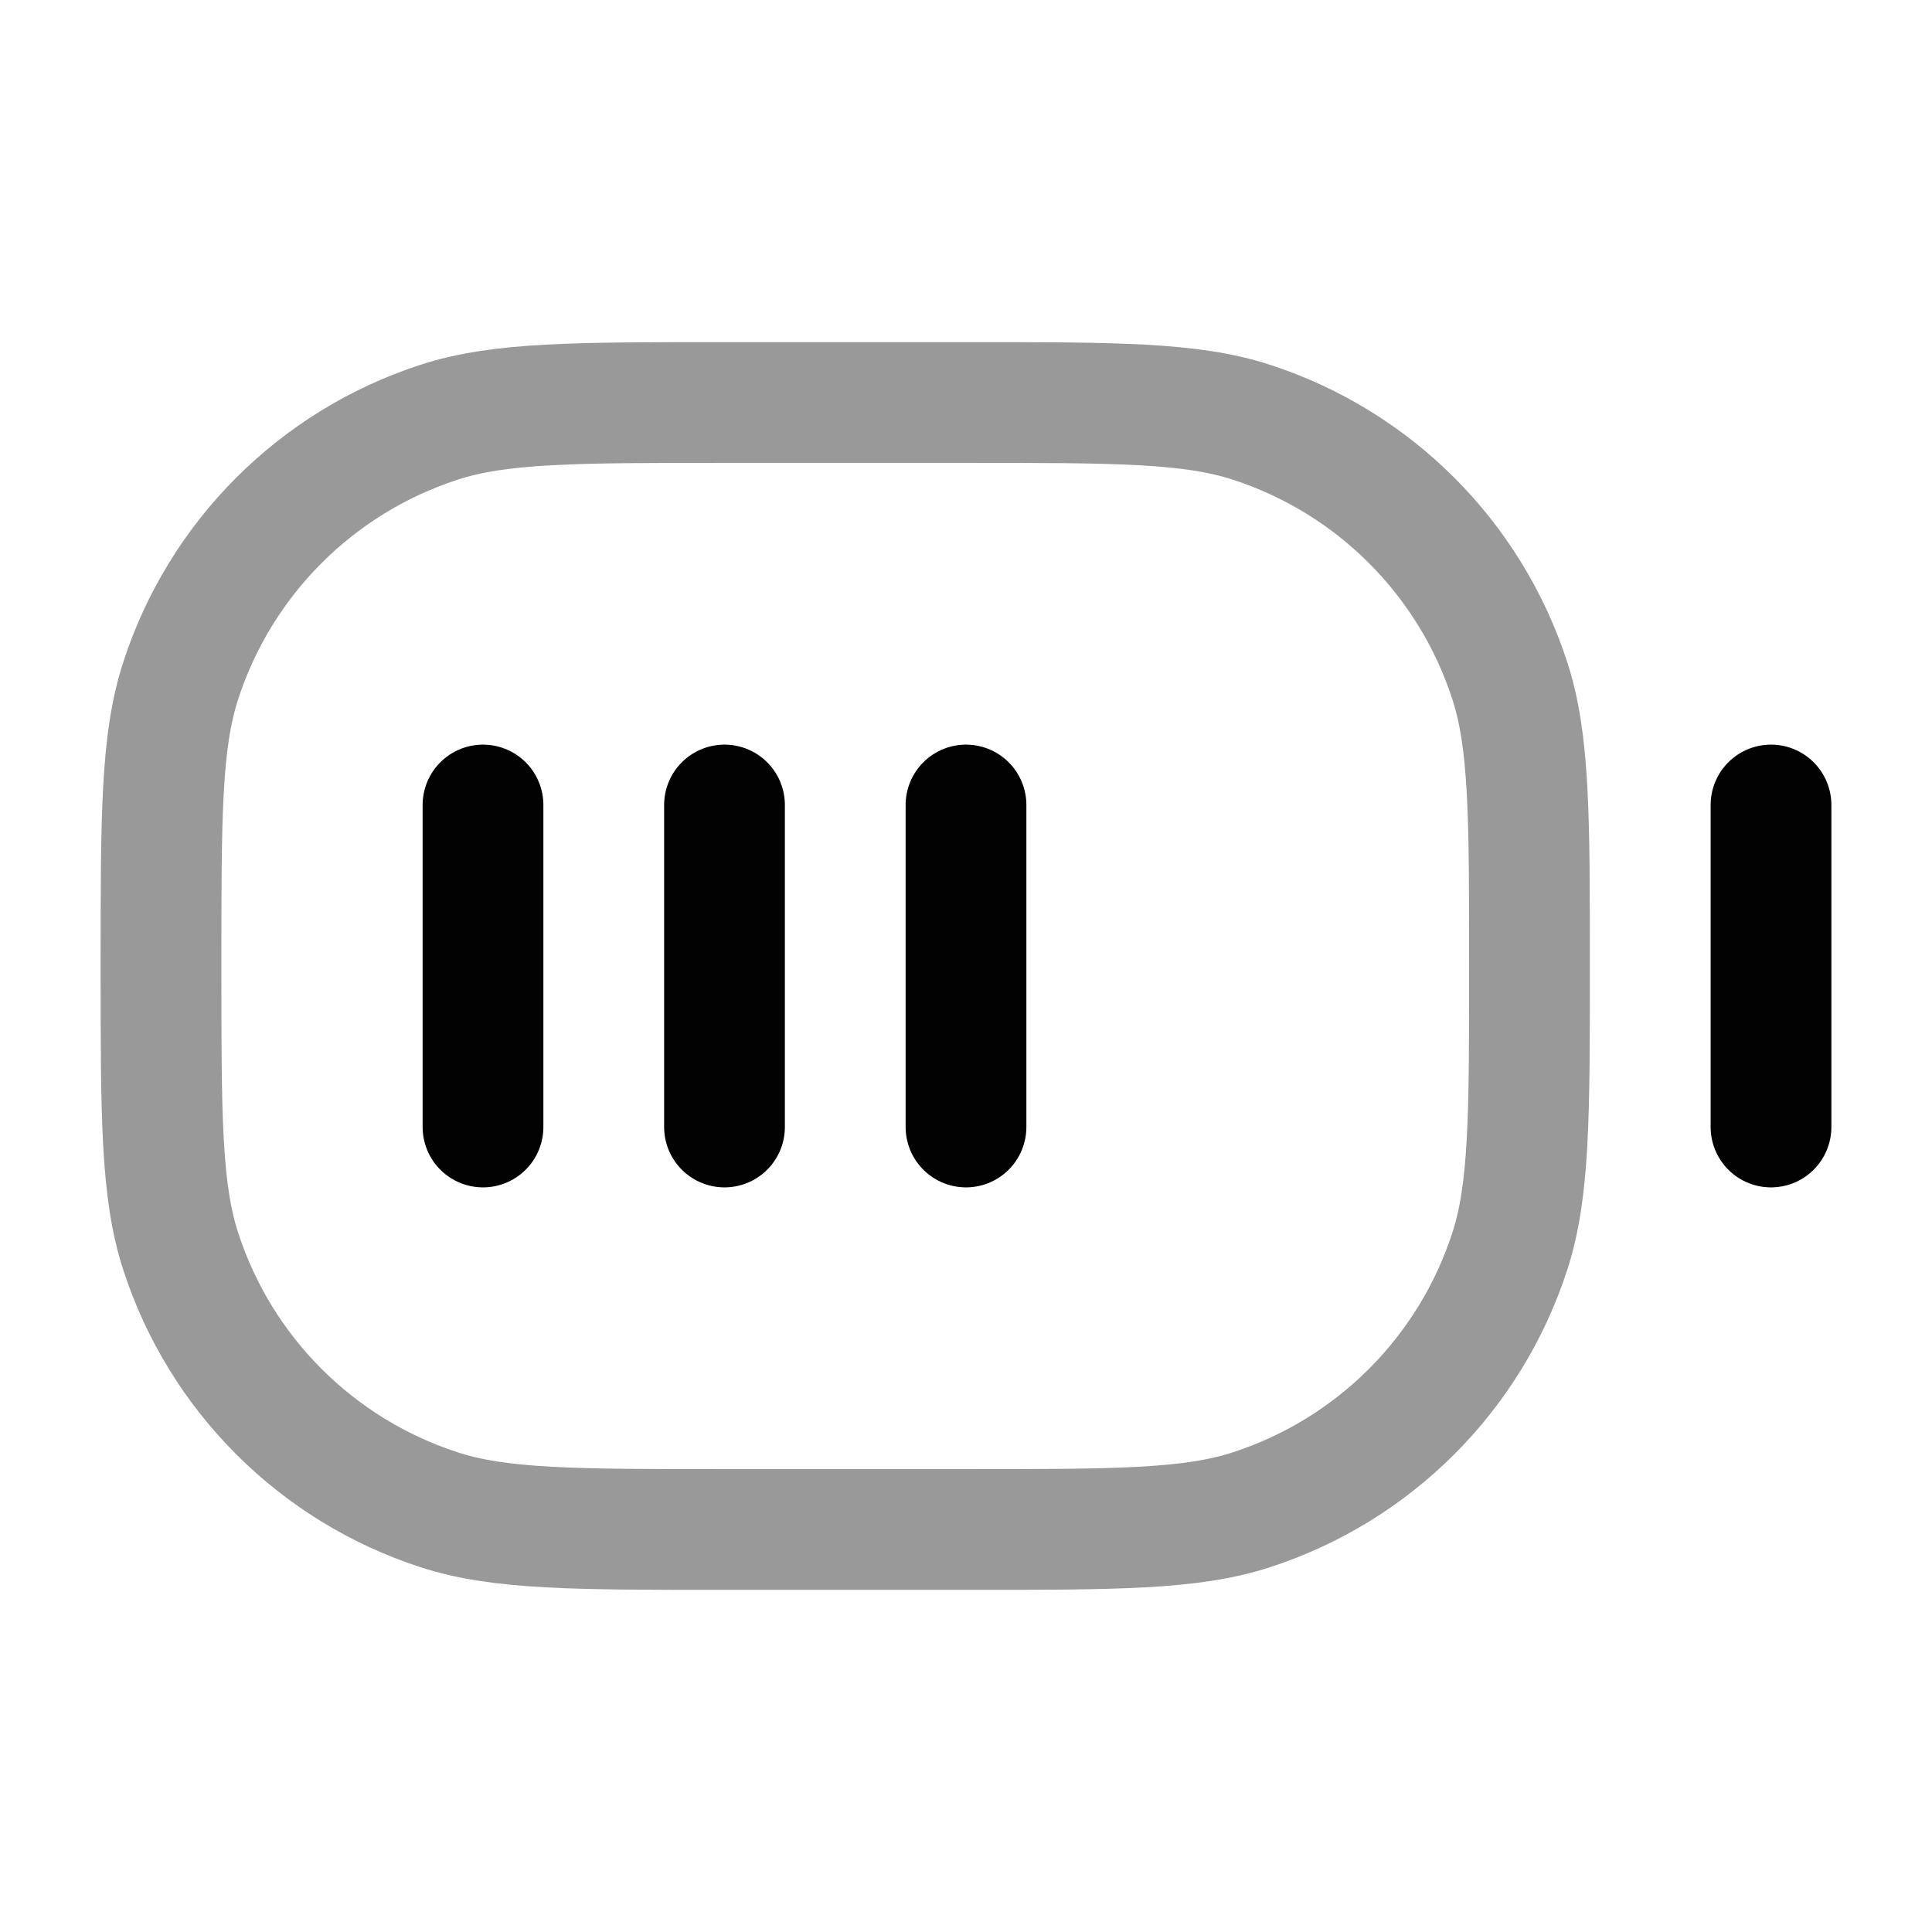 <svg width="24" height="24" viewBox="0 0 24 24" fill="none" xmlns="http://www.w3.org/2000/svg">
<path opacity="0.4" d="M2 12C2 10.139 2 9.208 2.245 8.455C2.739 6.933 3.933 5.739 5.455 5.245C6.208 5 7.139 5 9 5H12C13.861 5 14.792 5 15.545 5.245C17.067 5.739 18.261 6.933 18.755 8.455C19 9.208 19 10.139 19 12C19 13.861 19 14.792 18.755 15.545C18.261 17.067 17.067 18.261 15.545 18.755C14.792 19 13.861 19 12 19H9C7.139 19 6.208 19 5.455 18.755C3.933 18.261 2.739 17.067 2.245 15.545C2 14.792 2 13.861 2 12Z" stroke="#020203" stroke-width="1.5"/>
<path d="M6 10V14" stroke="#020203" stroke-width="1.5" stroke-linecap="round"/>
<path d="M9 10V14" stroke="#020203" stroke-width="1.5" stroke-linecap="round"/>
<path d="M12 10V14" stroke="#020203" stroke-width="1.5" stroke-linecap="round"/>
<path d="M22 10V14" stroke="#020203" stroke-width="1.5" stroke-linecap="round"/>
</svg>
